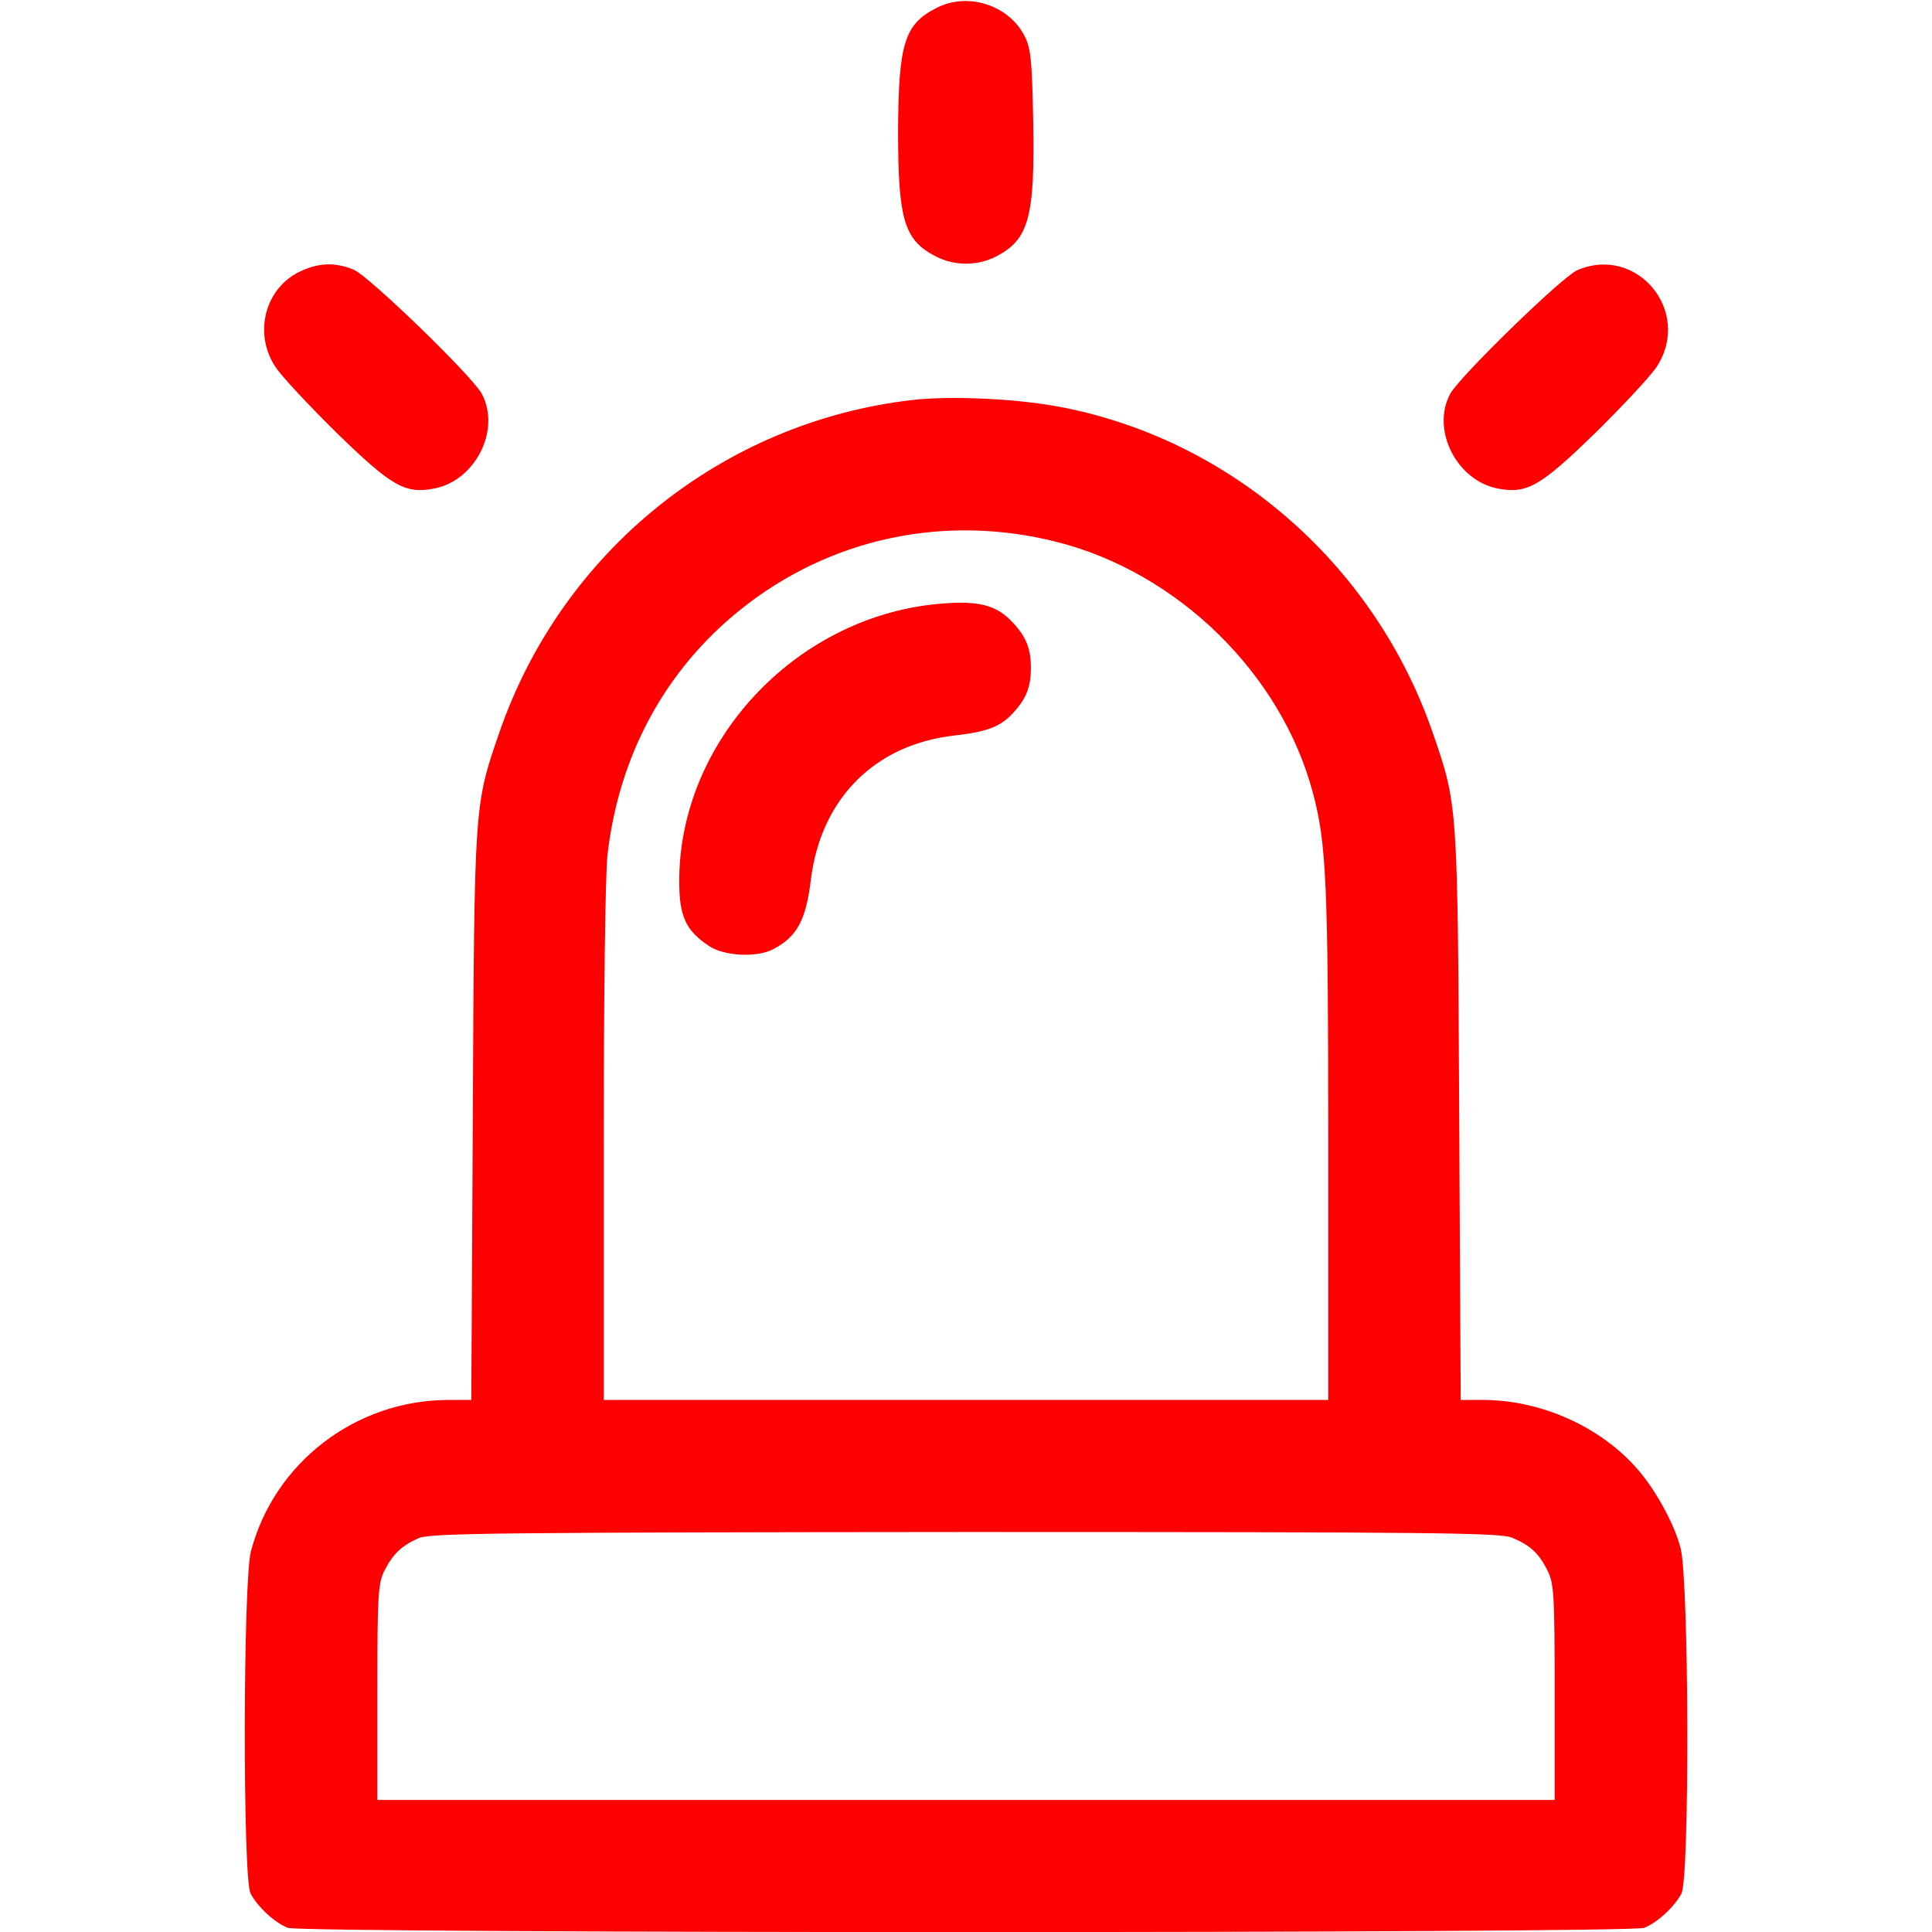<?xml version="1.0" encoding="UTF-8"?>
<svg width="512pt" height="512pt" version="1.0" viewBox="0 0 512 512" xmlns="http://www.w3.org/2000/svg">
<g transform="translate(0 512) scale(.1 -.1)" fill="#f00">
<path d="m2482 5099c-85-43-101-94-102-326 0-236 16-290 101-333 49-25 109-25 158 0 88 45 104 104 99 364-3 152-6 187-22 219-41 83-151 119-234 76z"/>
<path d="m792 4399c-90-45-120-162-63-250 15-24 89-103 163-176 146-142 181-162 257-148 110 20 179 155 128 251-25 47-298 311-339 329-51 21-95 19-146-6z"/>
<path d="m4180 4404c-40-17-313-283-337-328-51-96 18-231 128-251 76-14 111 6 257 148 74 73 148 152 163 176 94 146-53 323-211 255z"/>
<path d="m2418 4060c-504-58-931-402-1096-885-65-189-65-185-69-1013l-4-752h-62c-245-1-460-166-522-401-21-79-22-867-1-907 19-36 65-78 99-91 40-15 3554-15 3594 0 34 13 80 55 99 91 22 43 20 824-2 914-16 64-66 155-114 210-98 113-255 183-407 184h-62l-4 753c-4 827-4 823-69 1012-151 441-525 773-975 864-116 24-298 33-405 21zm382-376c321-81 595-349 679-664 36-134 41-237 41-932v-678h-960-960v678c0 392 4 715 10 767 30 263 153 490 353 650 236 189 540 254 837 179zm1207-2639c48-20 71-41 94-87 17-34 19-62 19-323v-285h-1560-1560v285c0 261 2 289 19 323 23 45 46 66 91 86 31 13 212 15 1448 16 1249 0 1417-2 1449-15z"/>
<path d="m2480 3519c-376-38-680-366-680-734 0-93 17-131 79-172 40-27 126-31 169-9 64 33 88 77 101 186 27 215 171 358 382 381 87 10 122 24 155 61 34 37 46 68 46 118s-12 81-46 118c-45 50-94 62-206 51z"/>
</g>
</svg>
